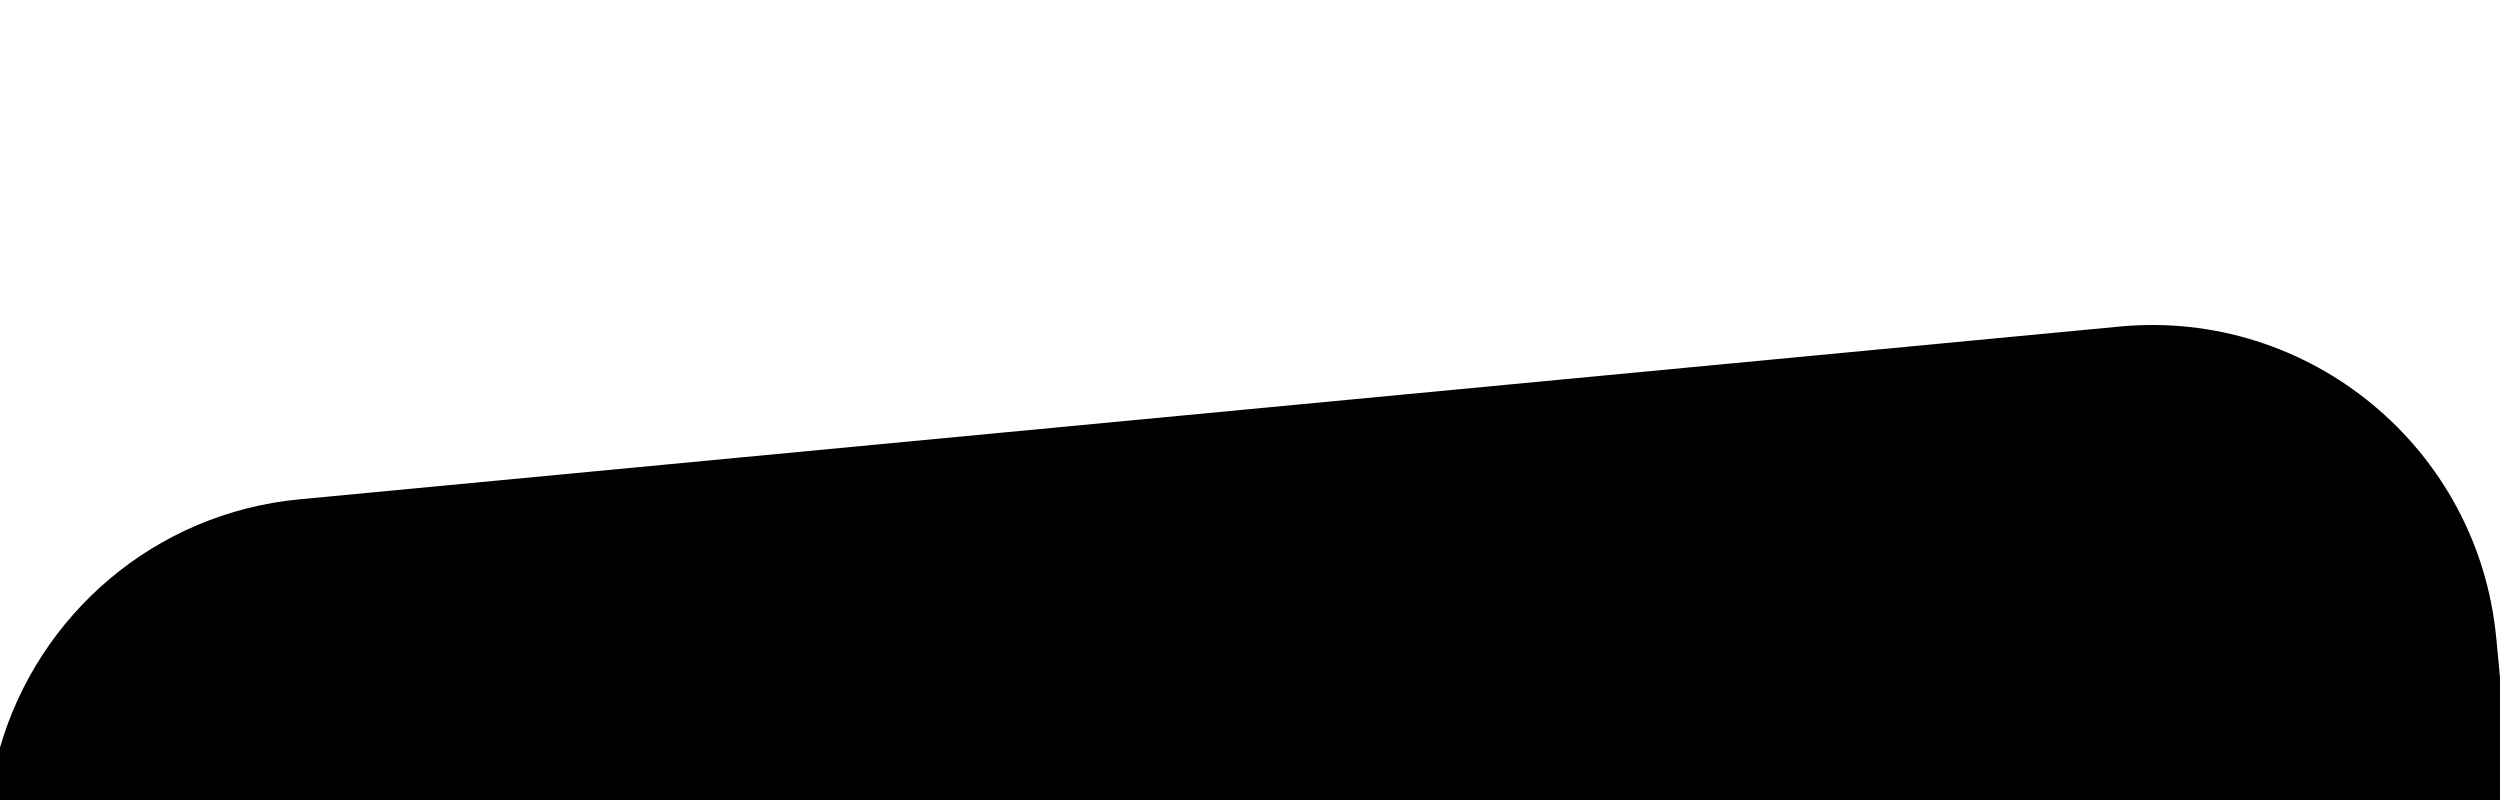 <svg xmlns="http://www.w3.org/2000/svg" preserveAspectRatio="none" fill="currentColor" fill-rule="evenodd" viewBox="0 0 1000 320"><path d="M0 298.992c15.313-52.905 61.648-93.749 119.782-99.266l728.025-69.099c75.962-7.21 143.486 48.608 150.696 124.569l1.497 15.77V320H0v-21.008z"/></svg>